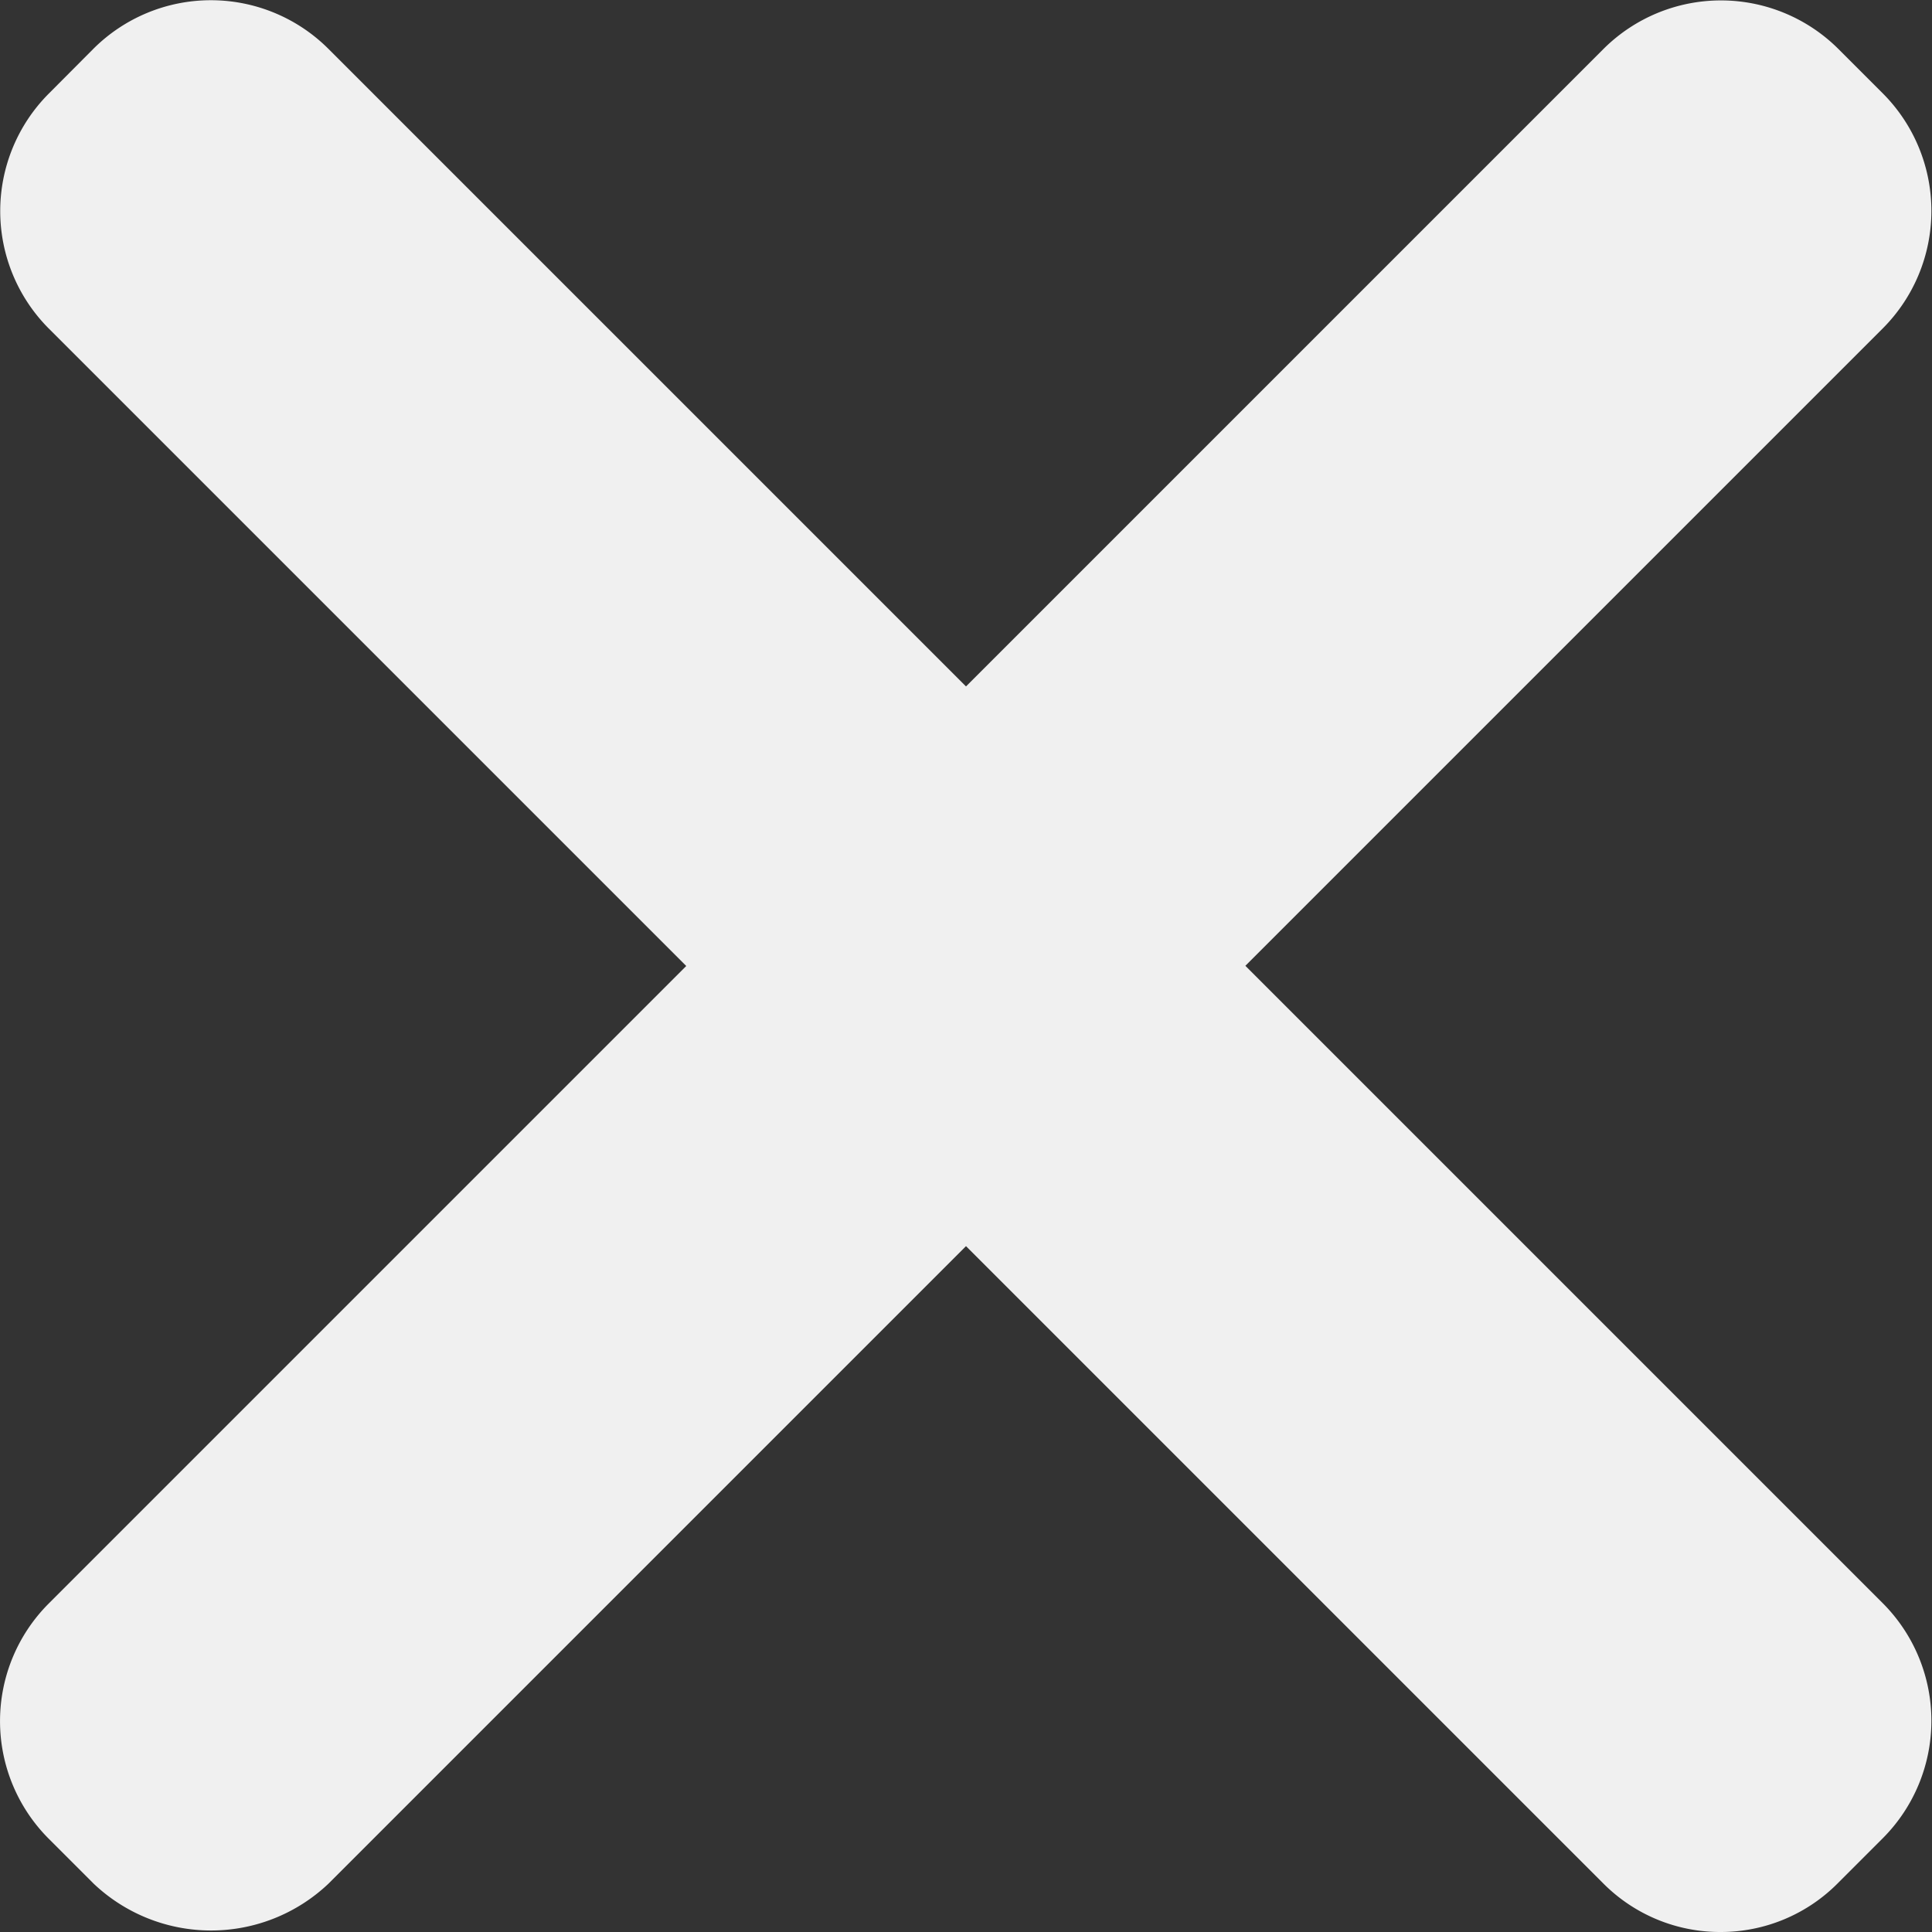<?xml version="1.0" encoding="UTF-8"?>
<svg version="1.1" xmlns="http://www.w3.org/2000/svg" xmlns:xlink="http://www.w3.org/1999/xlink" width="100" height="100" viewBox="0 0 100 100" style="enable-background:new 0 0 100 100;" xml:space="preserve">
	<rect x="0" y="0" width="100" height="100" fill="#333333" stroke="none"/>
	<g>
		<g>
  		<g stroke-width="0" fill="#F0F0F0">
	      <path d="M89.08,100A8.53,8.53,0,0,1,83,97.5l-33-33-33,33a8.83,8.83,0,0,1-12.15,0L2.52,95.17A8.61,8.61,0,0,1,2.52,83l33-33-33-33a8.61,8.61,0,0,1,0-12.15L4.83,2.53A8.61,8.61,0,0,1,17,2.53l33,33,33-33a8.61,8.61,0,0,1,12.15,0l2.31,2.31a8.61,8.61,0,0,1,0,12.15l-33,33,33,33a8.61,8.61,0,0,1,0,12.15l-2.31,2.31A8.53,8.53,0,0,1,89.08,100Z" />
	    </g>
	  </g>
	</g>
</svg>